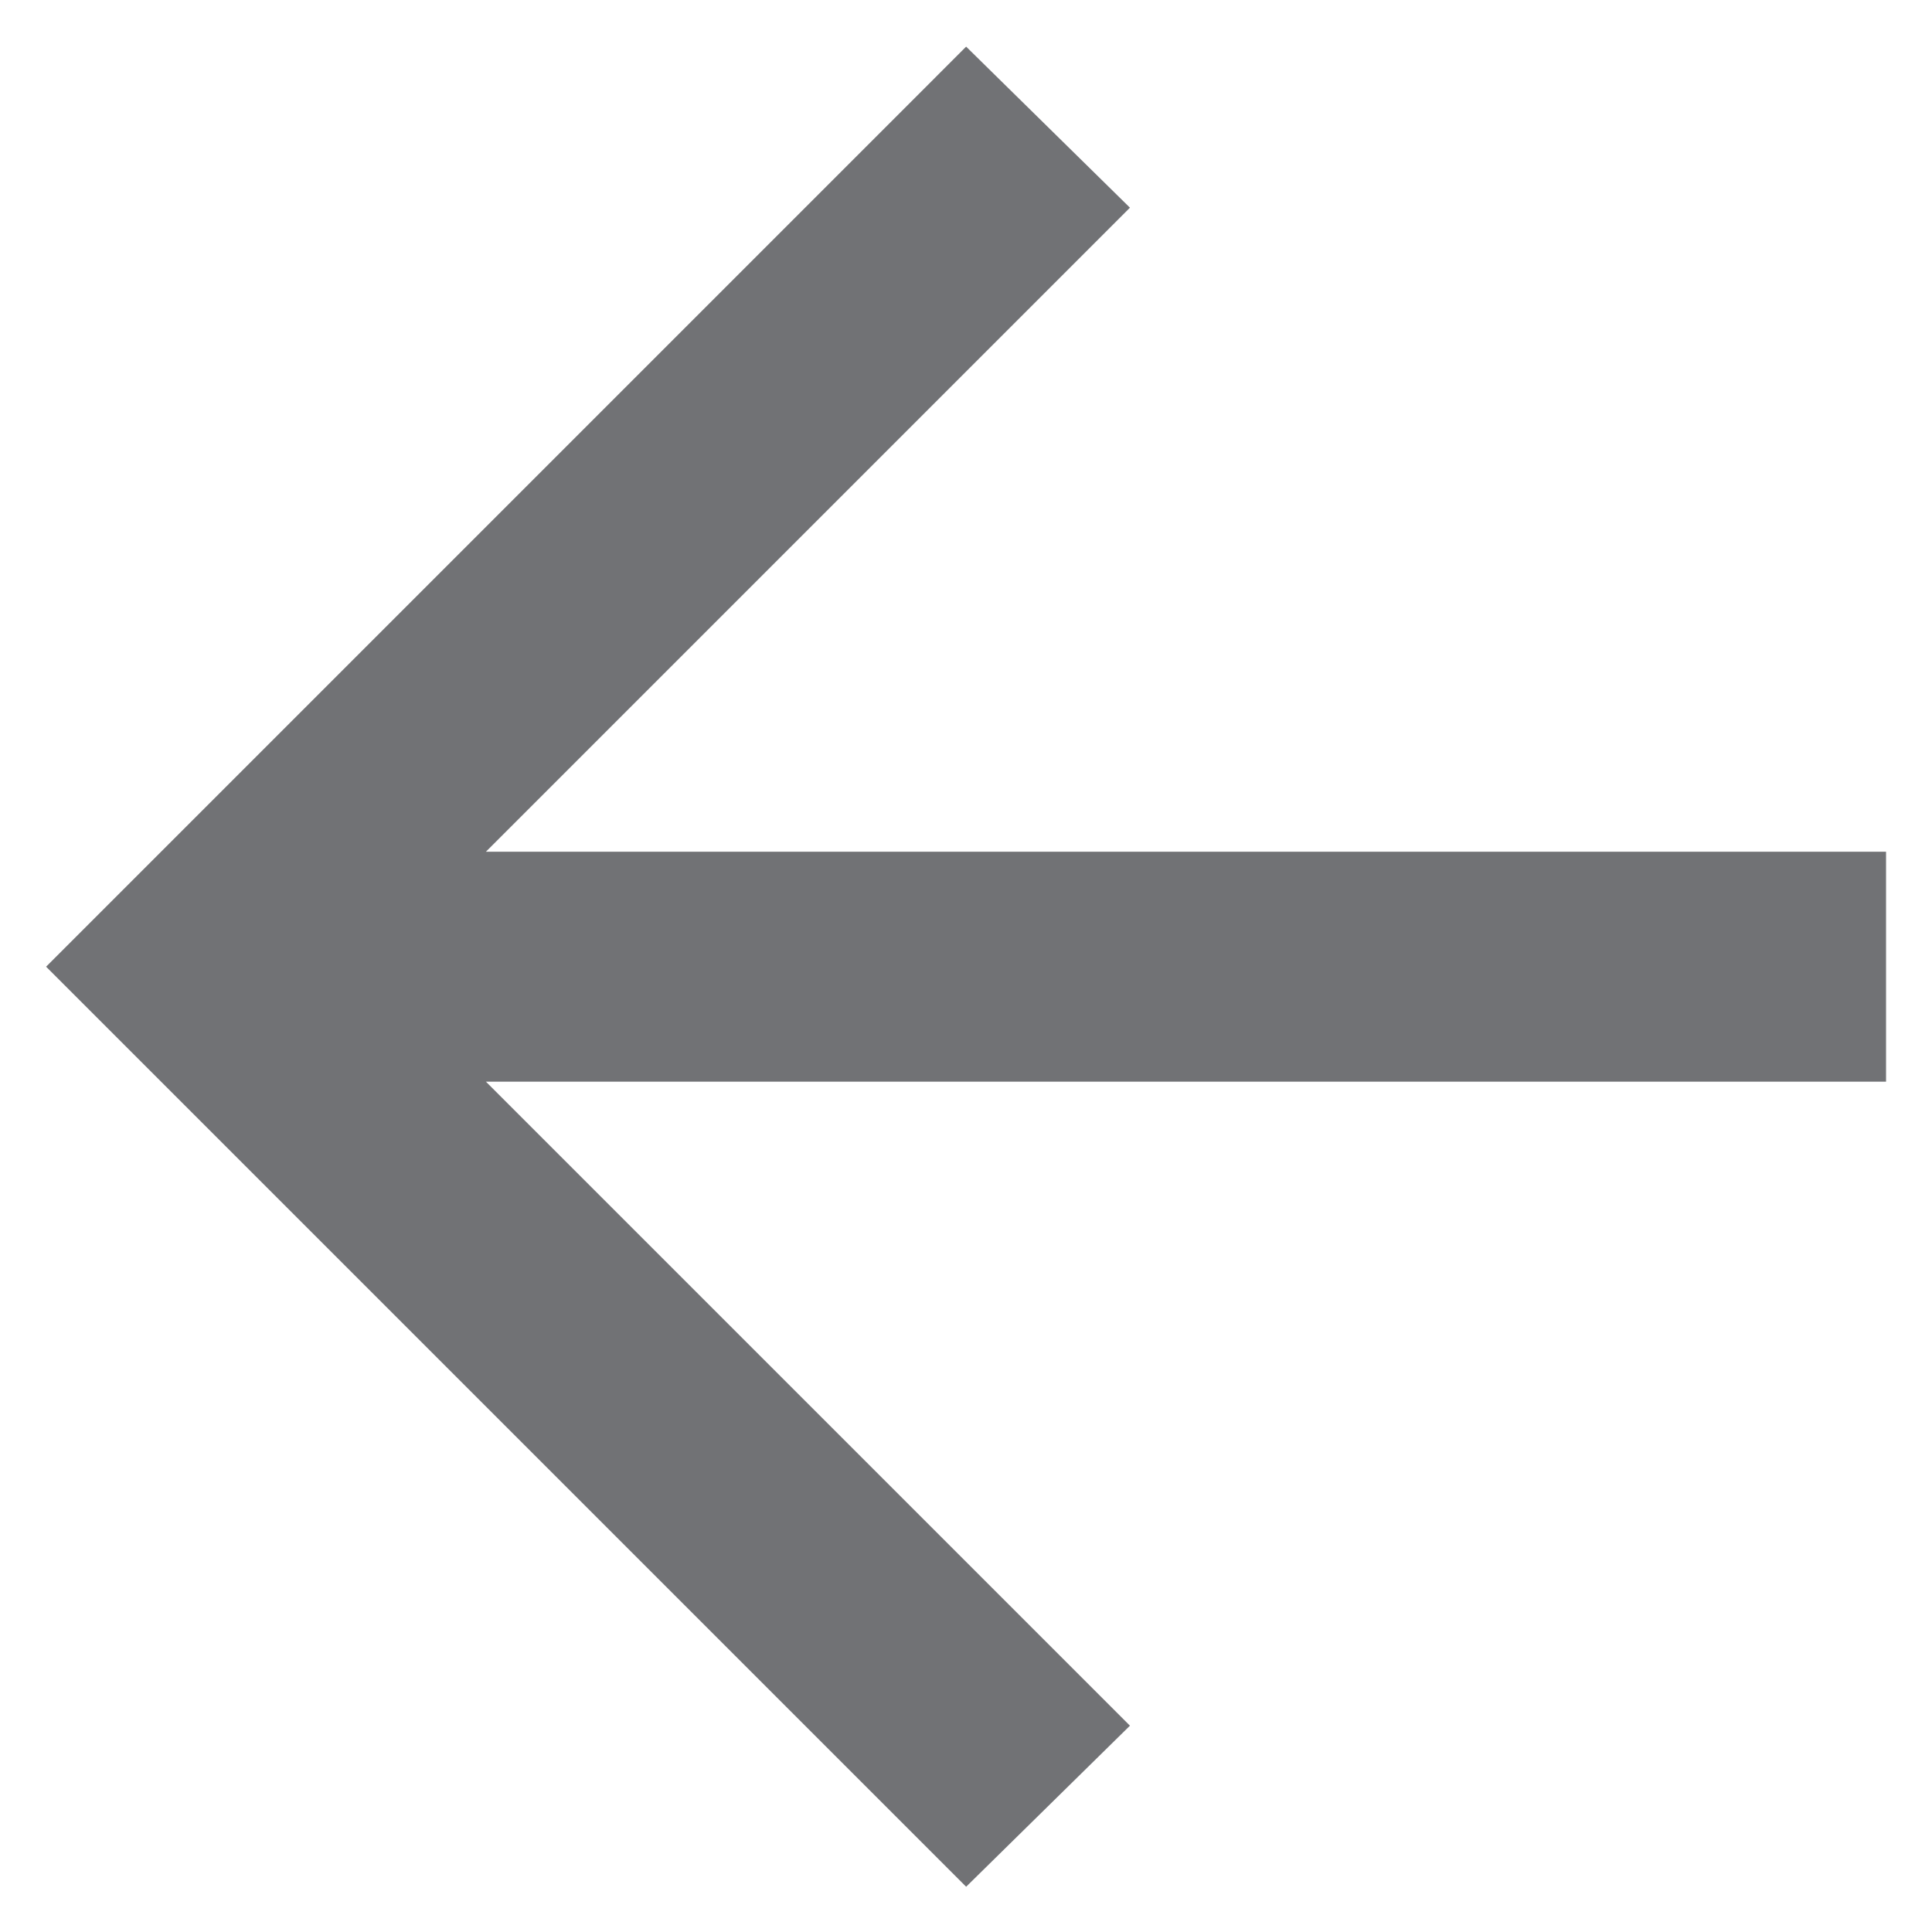<svg width="14" height="14" viewBox="0 0 14 14" fill="none" xmlns="http://www.w3.org/2000/svg">
<path d="M7.001 13.672L0.334 7.005L7.001 0.338L8.188 1.505L3.521 6.172H13.667V7.838H3.521L8.188 12.505L7.001 13.672Z" fill="#717275"/>
</svg>
